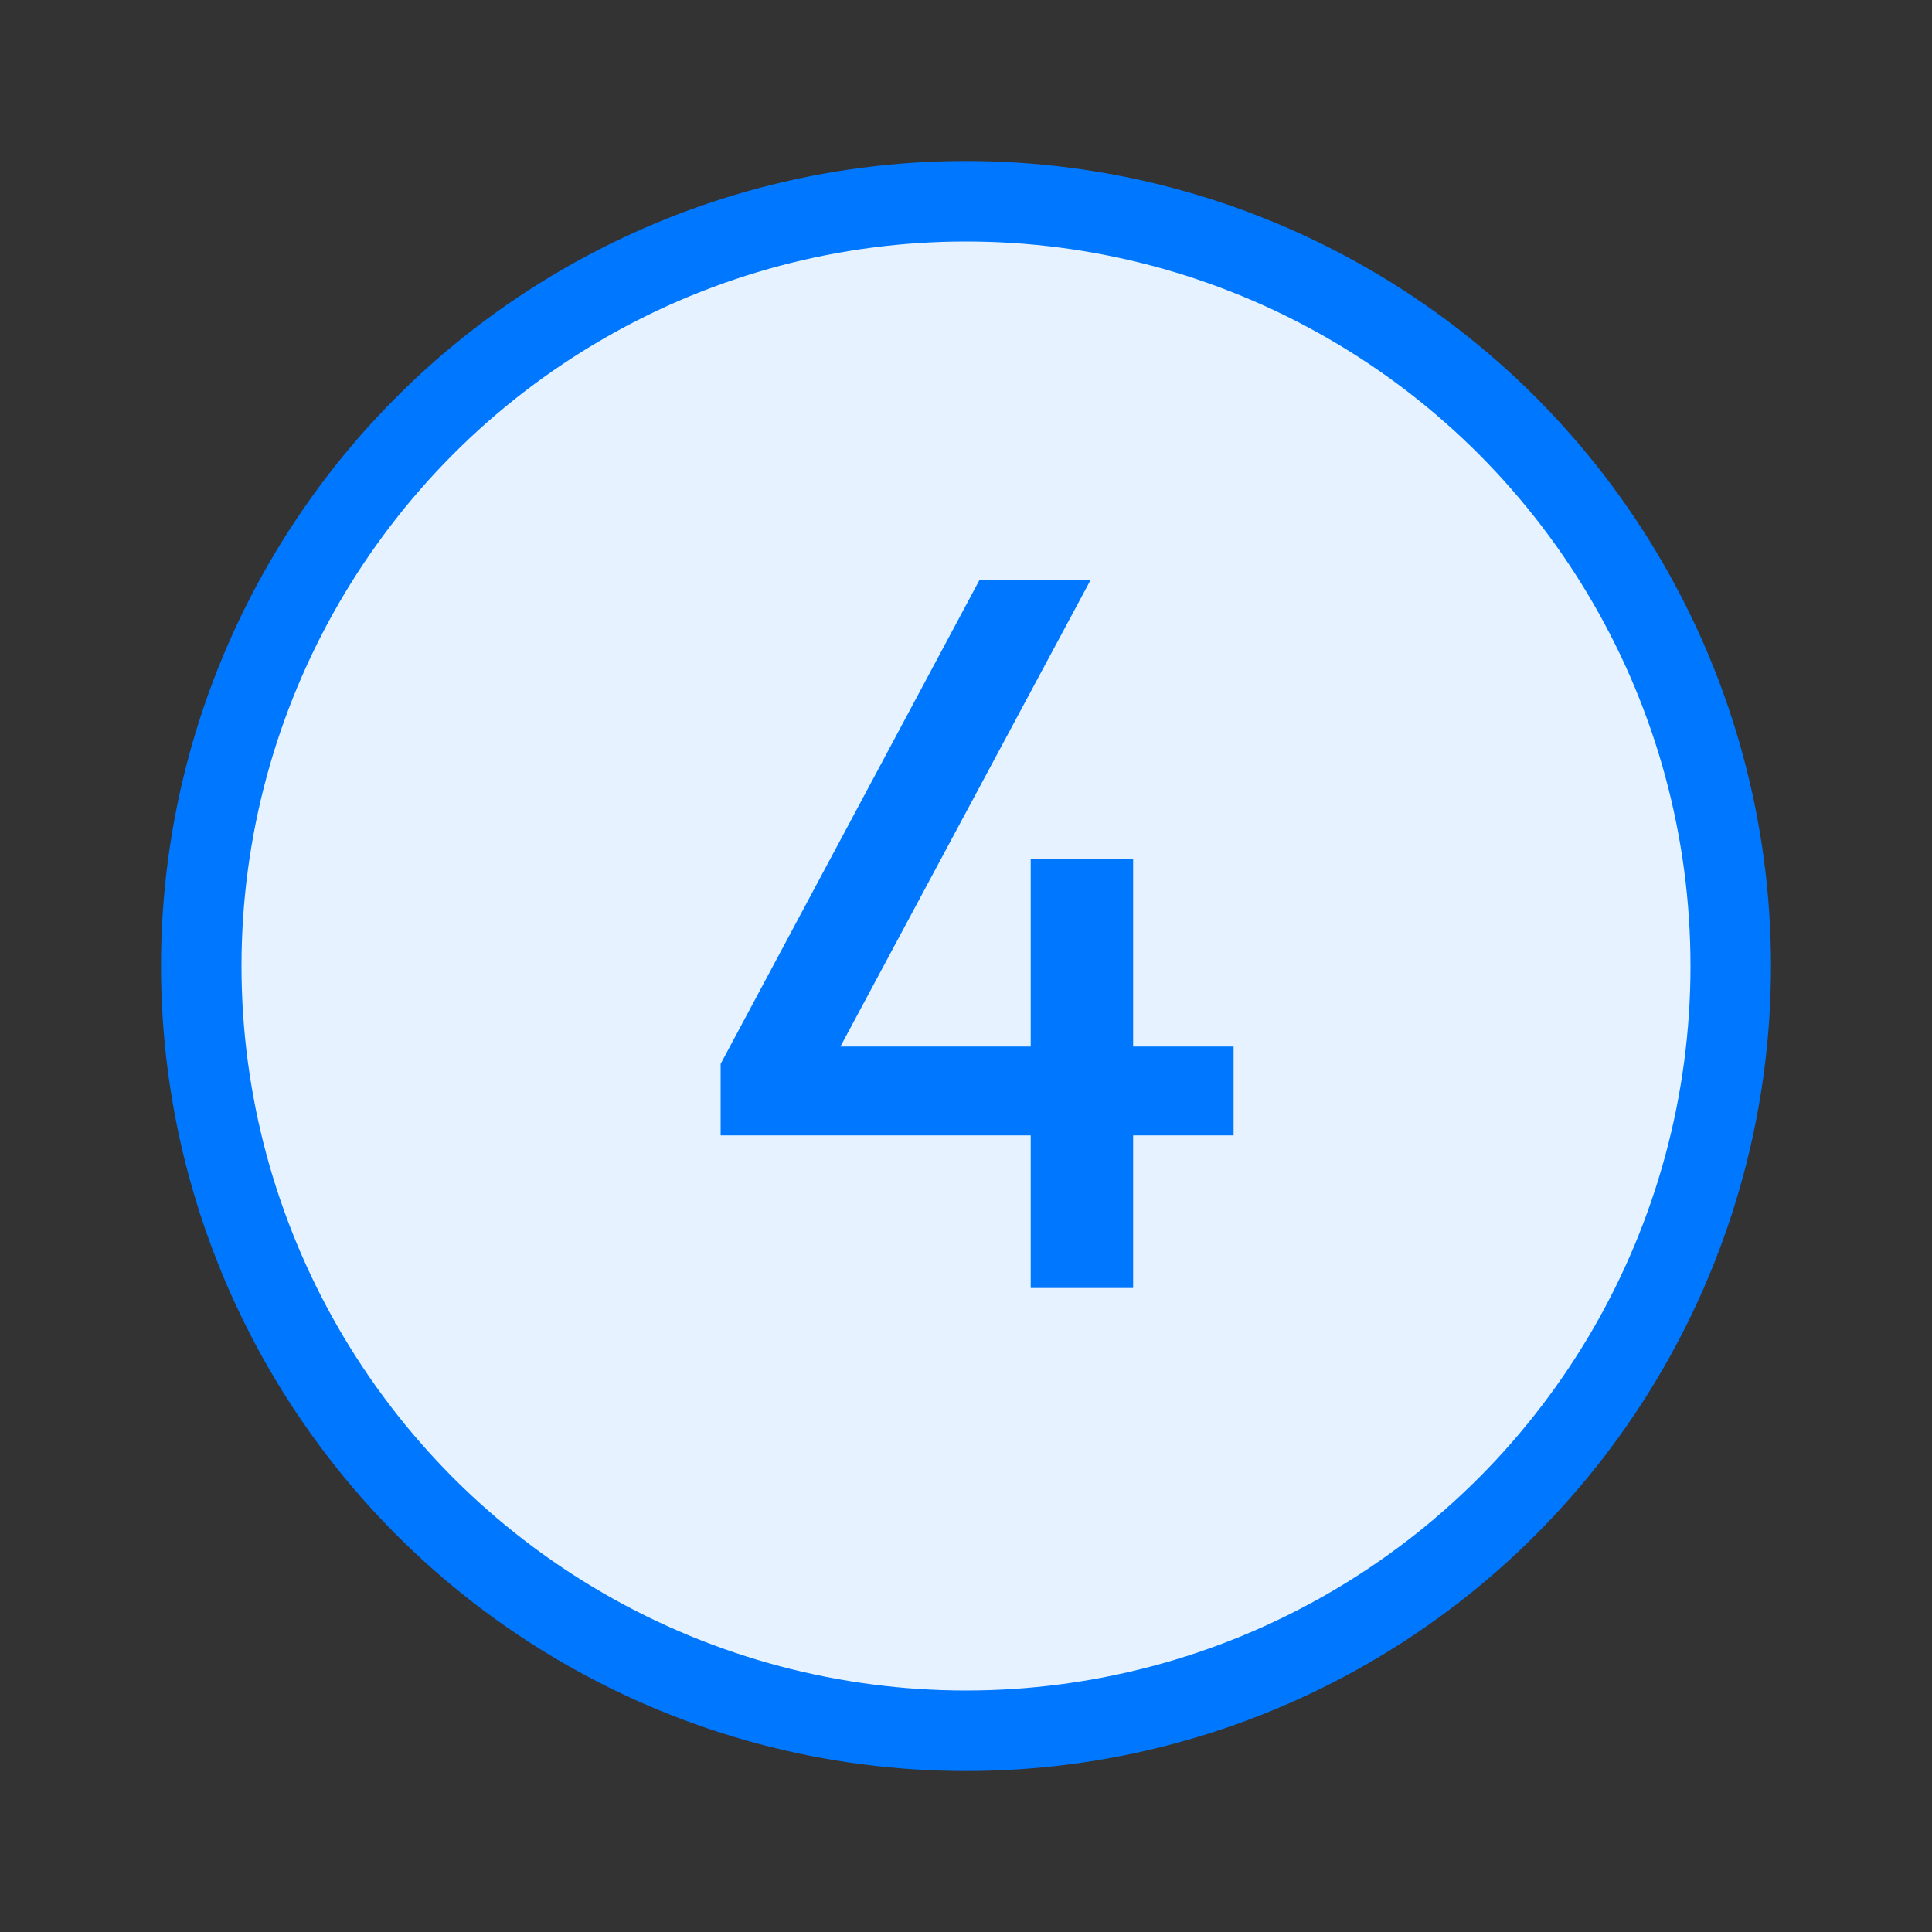 <?xml version="1.0" encoding="UTF-8"?>
<svg width="24px" height="24px" viewBox="0 0 24 24" version="1.1" xmlns="http://www.w3.org/2000/svg" xmlns:xlink="http://www.w3.org/1999/xlink">
    <rect x="0" y="0" width="24" height="24" fill="#333333" stroke="none"/>
    <title>进度条步骤/数字/已完成/4</title>
    <g id="进度条步骤/数字/已完成/4" stroke="none" stroke-width="1" fill="none" fill-rule="evenodd">
        <rect fill="#FFFFFF" opacity="0" x="0" y="0" width="24" height="24"></rect>
        <g id="Light/2-控件/18流程/带步骤/已完成/图标" transform="translate(2, 2)">
            <g id="编组-18备份-6" fill="#E6F2FF" stroke="#0077FF">
                <circle id="椭圆形备份" cx="10" cy="10" r="9.5"></circle>
            </g>
            <g id="1" transform="translate(6.952, 5.204)" fill="#0077FF" fill-rule="nonzero">
                <polygon id="路径" points="5.124 3.468 5.124 5.796 6.372 5.796 6.372 6.9 5.124 6.9 5.124 8.796 3.852 8.796 3.852 6.9 0 6.9 0 6.012 3.216 0 4.596 0 1.488 5.796 3.852 5.796 3.852 3.468"></polygon>
            </g>
        </g>
    </g>
</svg>